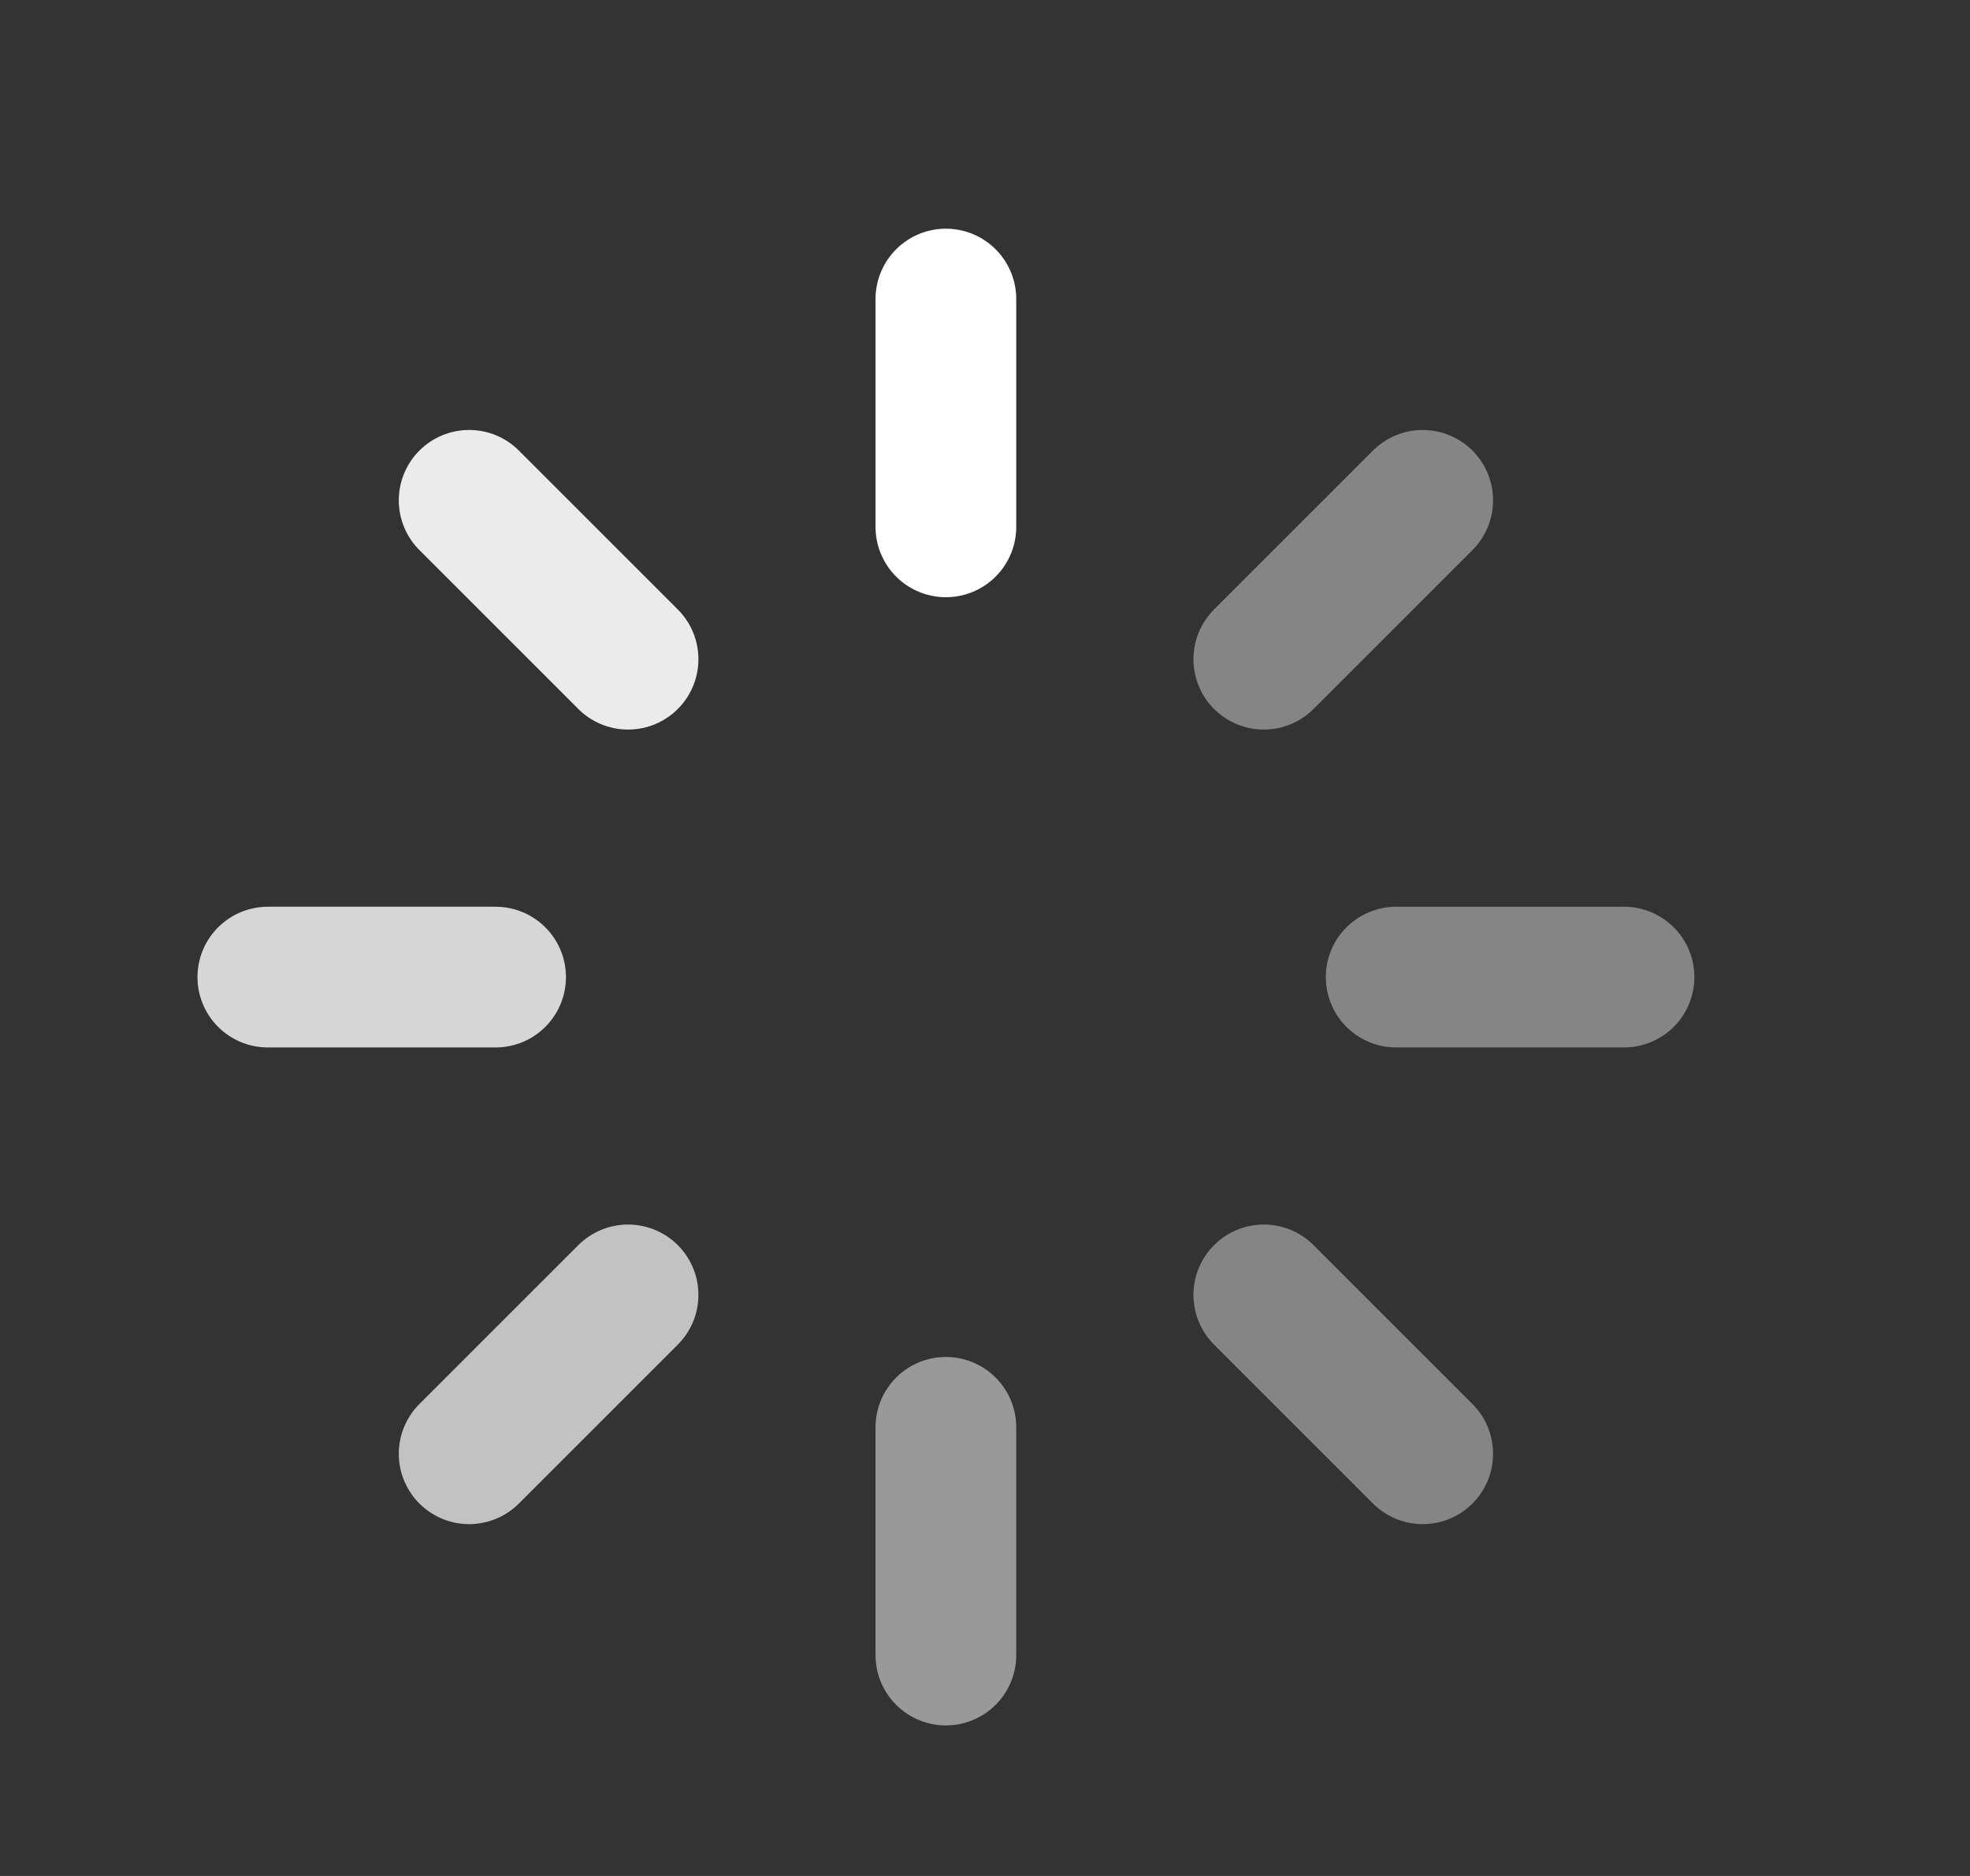 <svg xmlns="http://www.w3.org/2000/svg" width="21" height="20" viewBox="0 0 21 20" fill="none">
<rect x="0" y="0" width="21" height="20" fill="#333333" stroke="none"/>
<g clip-path="url(#clip0_2585_1047)">
<path opacity="0.7" d="M6.695 13.805L5.001 15.499" stroke="white" stroke-width="1.5" stroke-linecap="round" stroke-linejoin="round"/>
<path opacity="0.8" d="M5.283 10.417L2.855 10.417" stroke="white" stroke-width="1.5" stroke-linecap="round" stroke-linejoin="round"/>
<path opacity="0.9" d="M6.695 7.028L5.001 5.334" stroke="white" stroke-width="1.5" stroke-linecap="round" stroke-linejoin="round"/>
<path d="M10.083 5.617L10.083 3.188" stroke="white" stroke-width="1.5" stroke-linecap="round" stroke-linejoin="round"/>
<path opacity="0.4" d="M13.472 7.028L15.166 5.334" stroke="white" stroke-width="1.5" stroke-linecap="round" stroke-linejoin="round"/>
<path opacity="0.4" d="M14.883 10.417L17.312 10.417" stroke="white" stroke-width="1.5" stroke-linecap="round" stroke-linejoin="round"/>
<path opacity="0.4" d="M13.472 13.805L15.166 15.499" stroke="white" stroke-width="1.5" stroke-linecap="round" stroke-linejoin="round"/>
<path opacity="0.5" d="M10.083 15.217L10.083 17.645" stroke="white" stroke-width="1.5" stroke-linecap="round" stroke-linejoin="round"/>
</g>
<defs>
<clipPath id="clip0_2585_1047">
<rect width="20" height="20" fill="white" transform="translate(0.5)"/>
</clipPath>
</defs>
</svg>